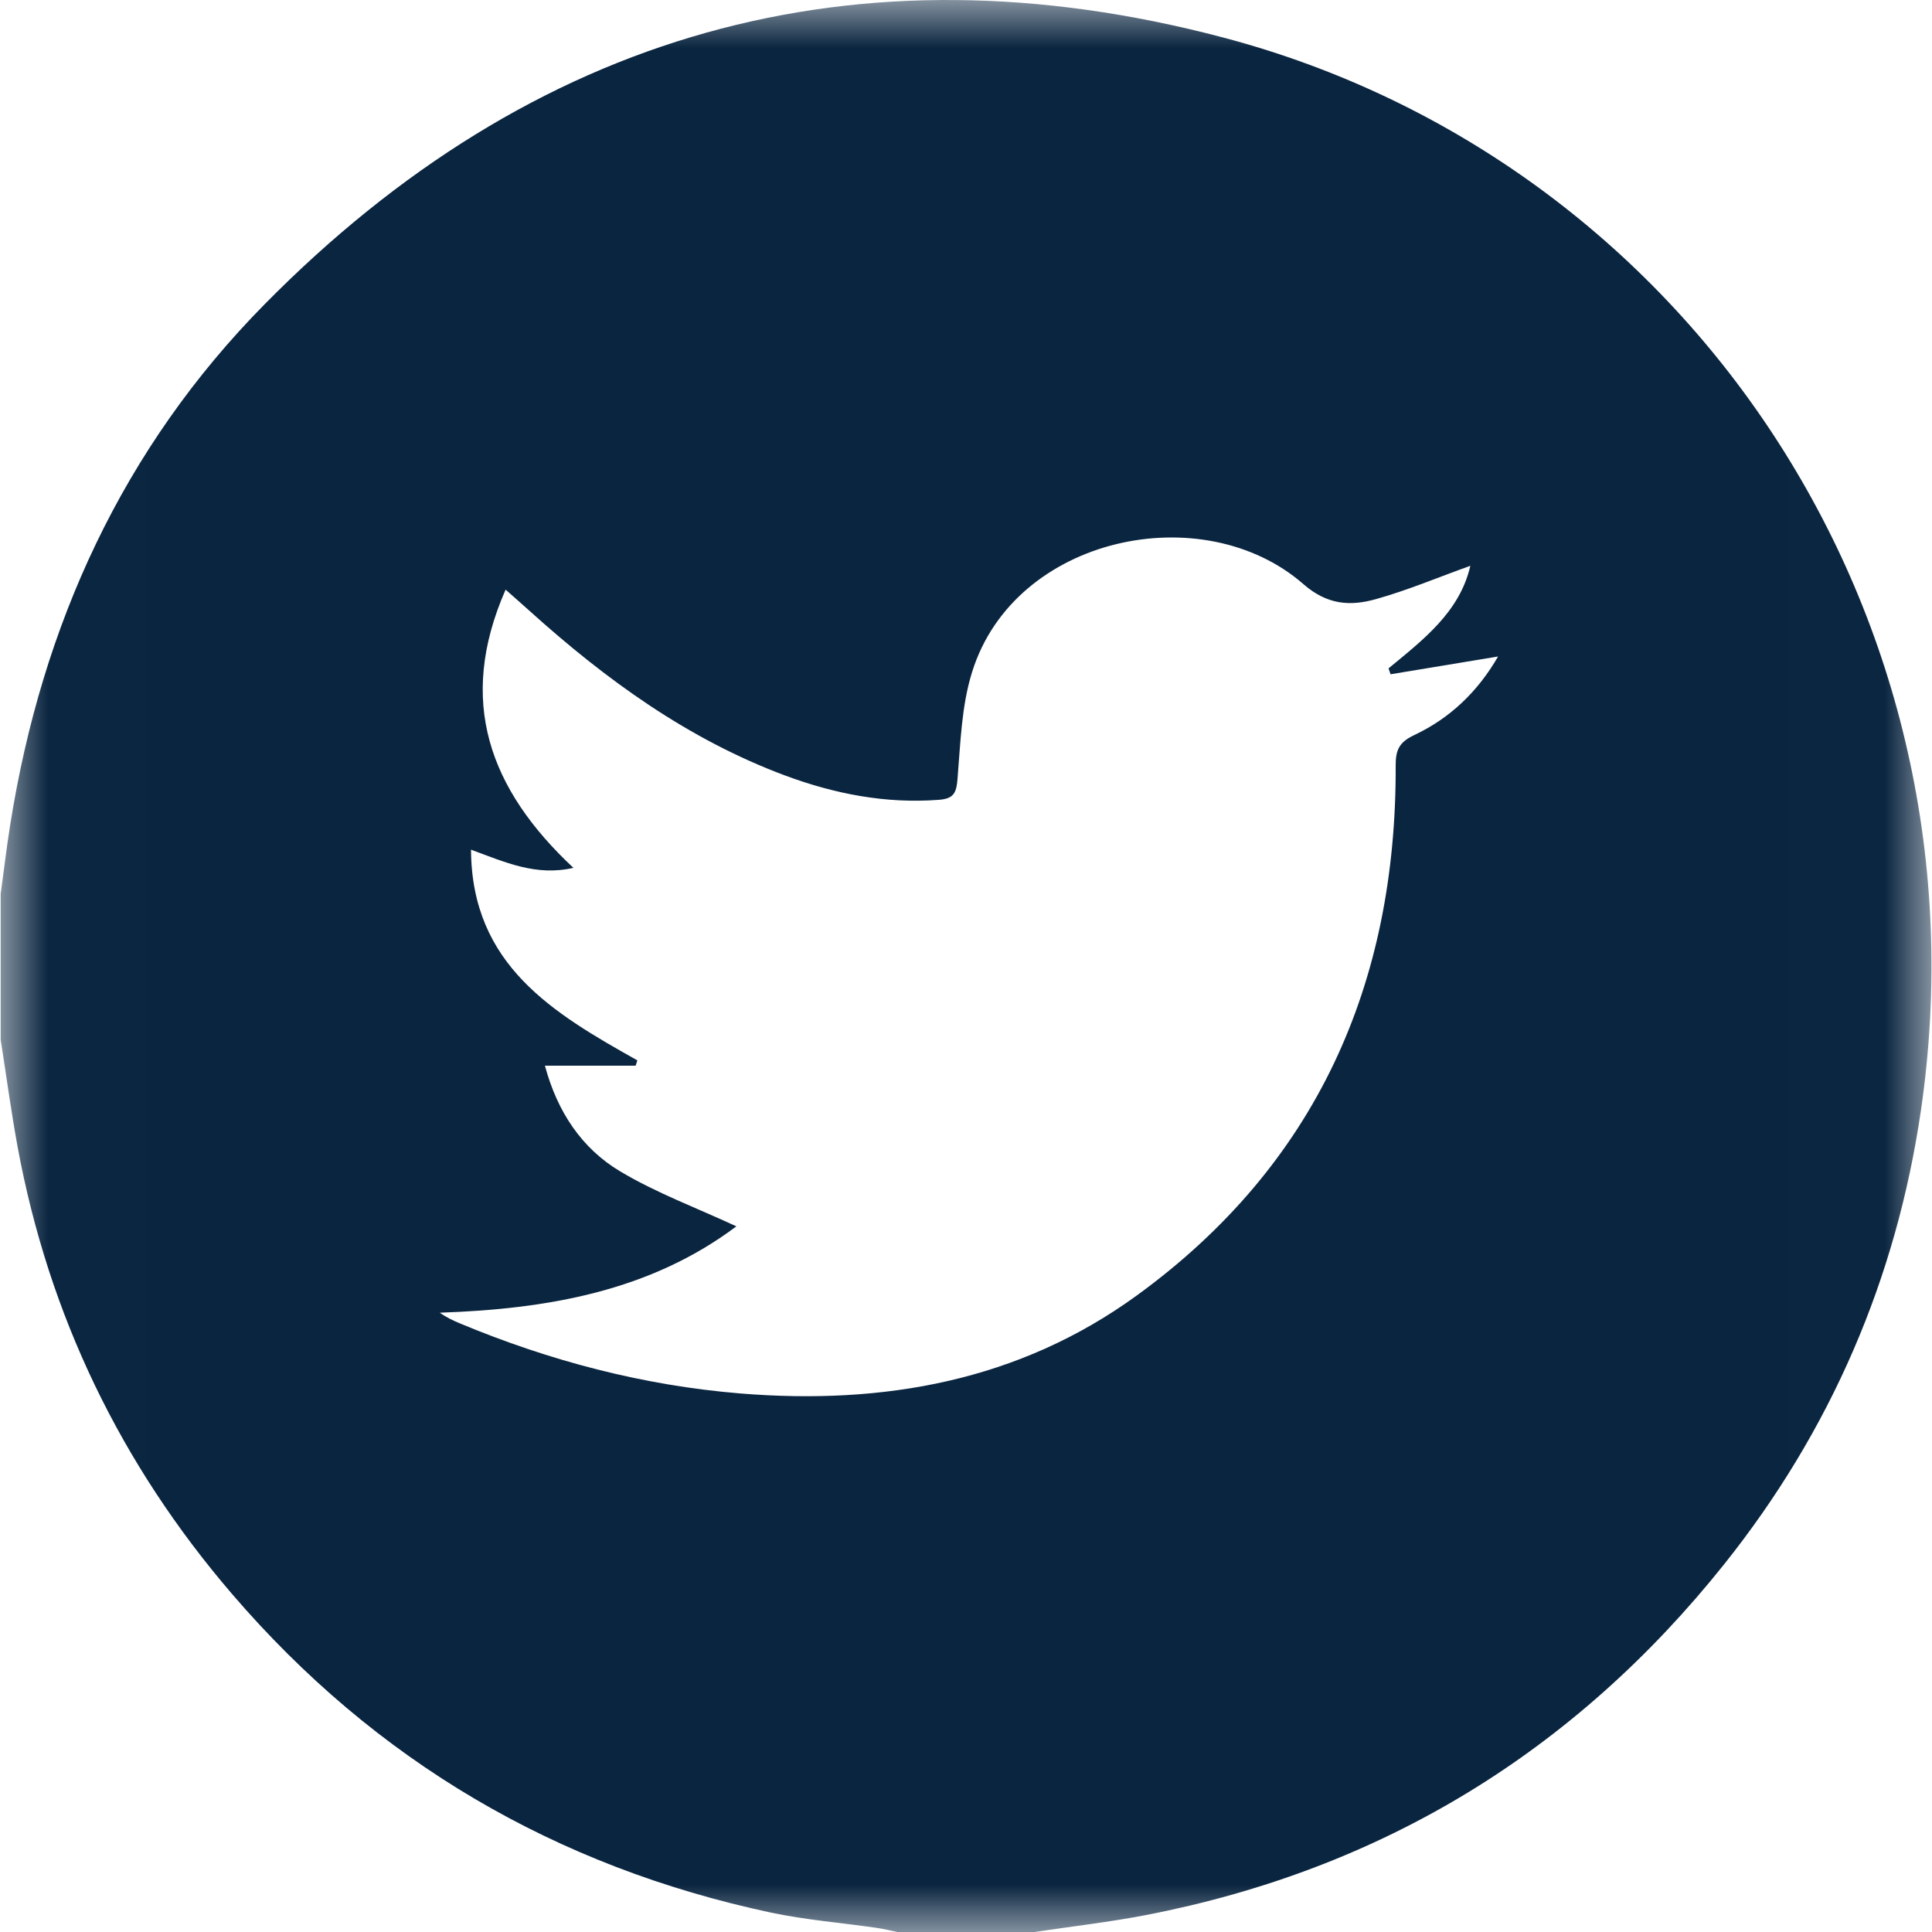 <svg width="20" height="20" viewBox="0 0 20 20" fill="none" xmlns="http://www.w3.org/2000/svg">
<mask id="mask0_488_7412" style="mask-type:luminance" maskUnits="userSpaceOnUse" x="0" y="0" width="20" height="20">
<path fill-rule="evenodd" clip-rule="evenodd" d="M0.007 0H19.994V20H0.007V0Z" fill="white"/>
</mask>
<g mask="url(#mask0_488_7412)">
<path fill-rule="evenodd" clip-rule="evenodd" d="M5.641 11.032C5.77 11.511 6.023 11.889 6.42 12.126C6.797 12.351 7.216 12.506 7.623 12.695C6.727 13.368 5.664 13.551 4.553 13.589C4.622 13.639 4.689 13.669 4.757 13.698C5.689 14.087 6.655 14.342 7.664 14.425C9.147 14.546 10.549 14.297 11.769 13.41C13.623 12.062 14.457 10.191 14.448 7.924C14.447 7.757 14.49 7.681 14.639 7.61C15.011 7.435 15.298 7.16 15.508 6.796C15.123 6.86 14.759 6.92 14.395 6.98C14.388 6.96 14.381 6.939 14.374 6.919C14.735 6.621 15.111 6.335 15.221 5.857C14.891 5.975 14.573 6.11 14.244 6.202C13.981 6.276 13.742 6.264 13.494 6.048C12.455 5.139 10.503 5.549 10.064 6.954C9.953 7.306 9.943 7.692 9.912 8.065C9.9 8.213 9.87 8.269 9.715 8.28C9.165 8.321 8.64 8.218 8.13 8.029C7.123 7.654 6.271 7.035 5.481 6.323C5.407 6.256 5.331 6.19 5.234 6.104C4.726 7.261 5.069 8.173 5.936 8.984C5.548 9.073 5.231 8.926 4.876 8.796C4.882 9.994 5.733 10.491 6.598 10.977C6.592 10.995 6.586 11.014 6.58 11.032H5.641ZM0.007 10.763V9.254C0.04 9.014 0.068 8.774 0.106 8.536C0.433 6.472 1.27 4.639 2.739 3.15C5.507 0.342 8.852 -0.618 12.661 0.388C17.472 1.658 20.63 6.38 19.886 11.49C19.632 13.234 18.952 14.81 17.85 16.191C16.302 18.131 14.307 19.351 11.866 19.824C11.483 19.898 11.095 19.942 10.709 20H9.288C9.216 19.985 9.145 19.967 9.073 19.957C8.708 19.904 8.339 19.875 7.98 19.799C5.754 19.324 3.888 18.231 2.404 16.503C1.25 15.16 0.504 13.616 0.182 11.871C0.115 11.504 0.065 11.133 0.007 10.763Z" fill="#0A2540"/>
</g>
</svg>
